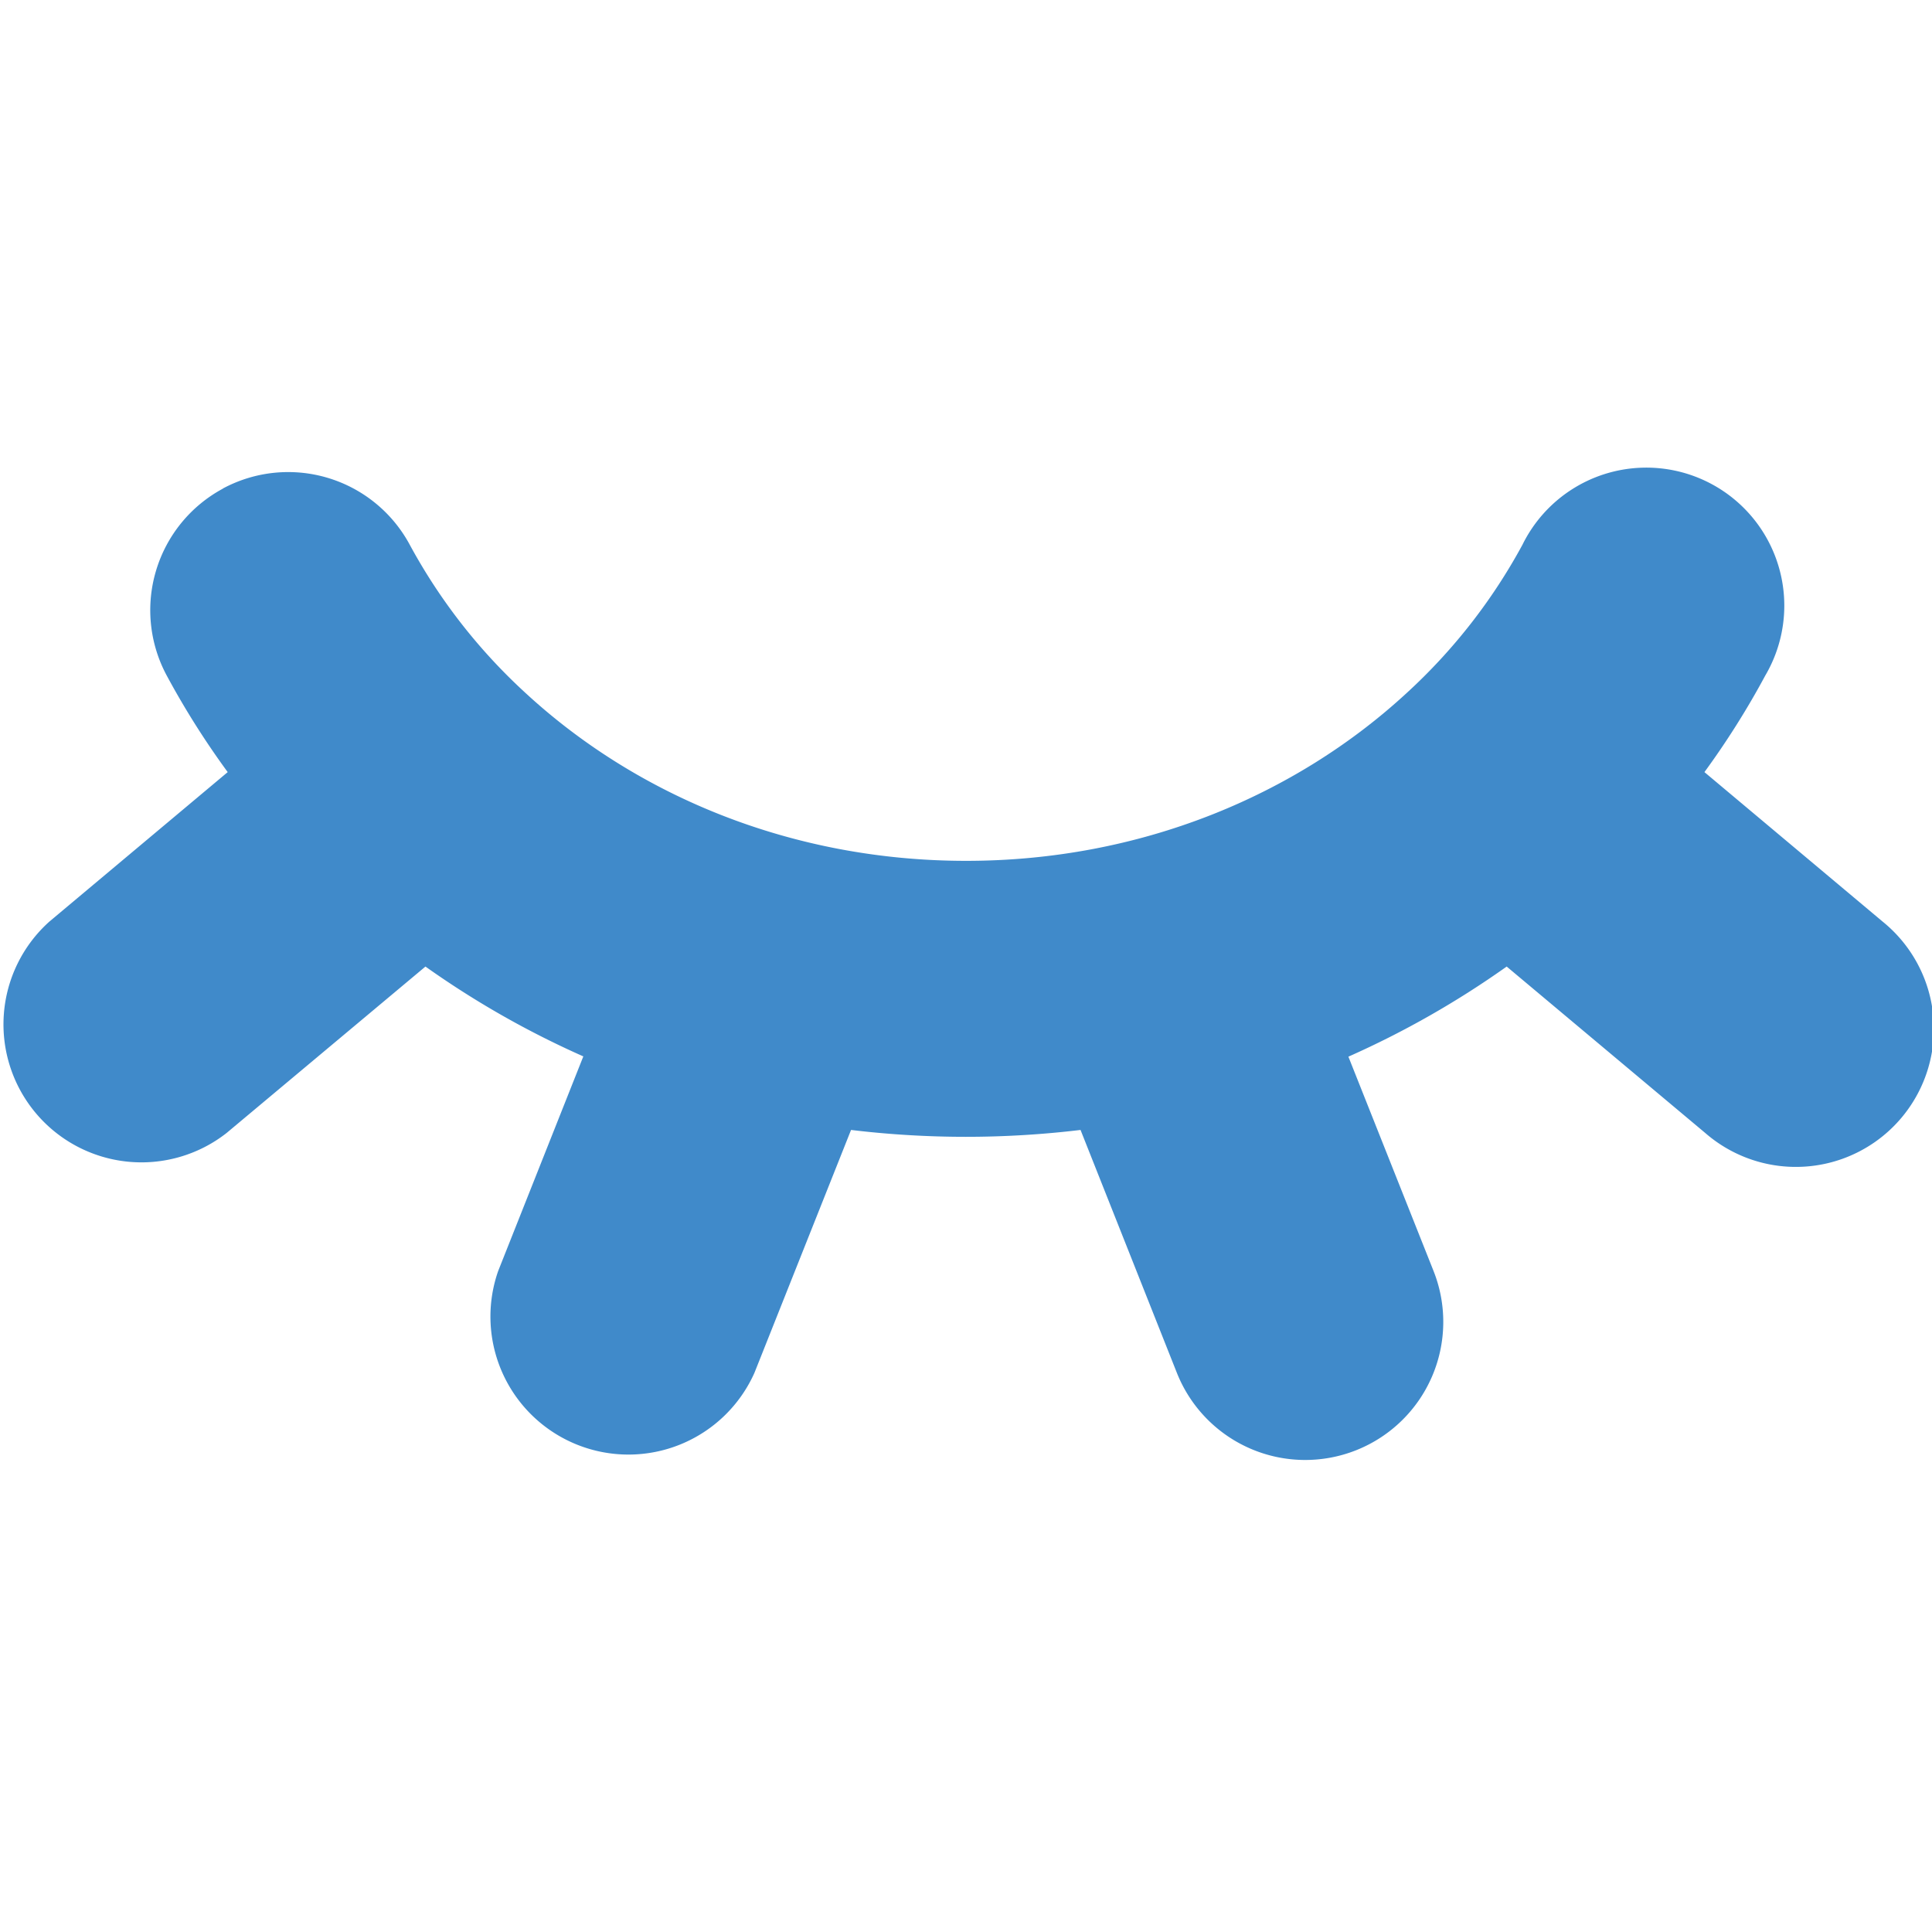 <svg xmlns="http://www.w3.org/2000/svg" fill="none" viewBox="0 0 14 14" height="14" width="14"><g id="invisible-2"><path id="Union" fill="#408aca" fill-rule="evenodd" d="M1.615 3.54a1 1 0 0 1 1.354 0.407 4.11 4.11 0 0 0 0.832 1.068c0.806 0.747 1.933 1.223 3.2 1.223 1.262 0 2.386 -0.473 3.191 -1.215a4.107 4.107 0 0 0 0.84 -1.075 1 1 0 1 1 1.76 0.947 6.012 6.012 0 0 1 -0.441 0.7l1.291 1.083a1 1 0 1 1 -1.284 1.533l-1.44 -1.207a6.63 6.63 0 0 1 -1.147 0.653l0.617 1.553a1 1 0 0 1 -1.86 0.738l-0.698 -1.76a6.966 6.966 0 0 1 -1.663 0l-0.7 1.76A1 1 0 0 1 3.61 9.21l0.617 -1.555a6.58 6.58 0 0 1 -1.144 -0.651L1.642 8.21A1 1 0 0 1 0.358 6.678L1.65 5.595a6.007 6.007 0 0 1 -0.442 -0.7 1 1 0 0 1 0.407 -1.354Z" clip-rule="evenodd" stroke-width="1"></path></g></svg>